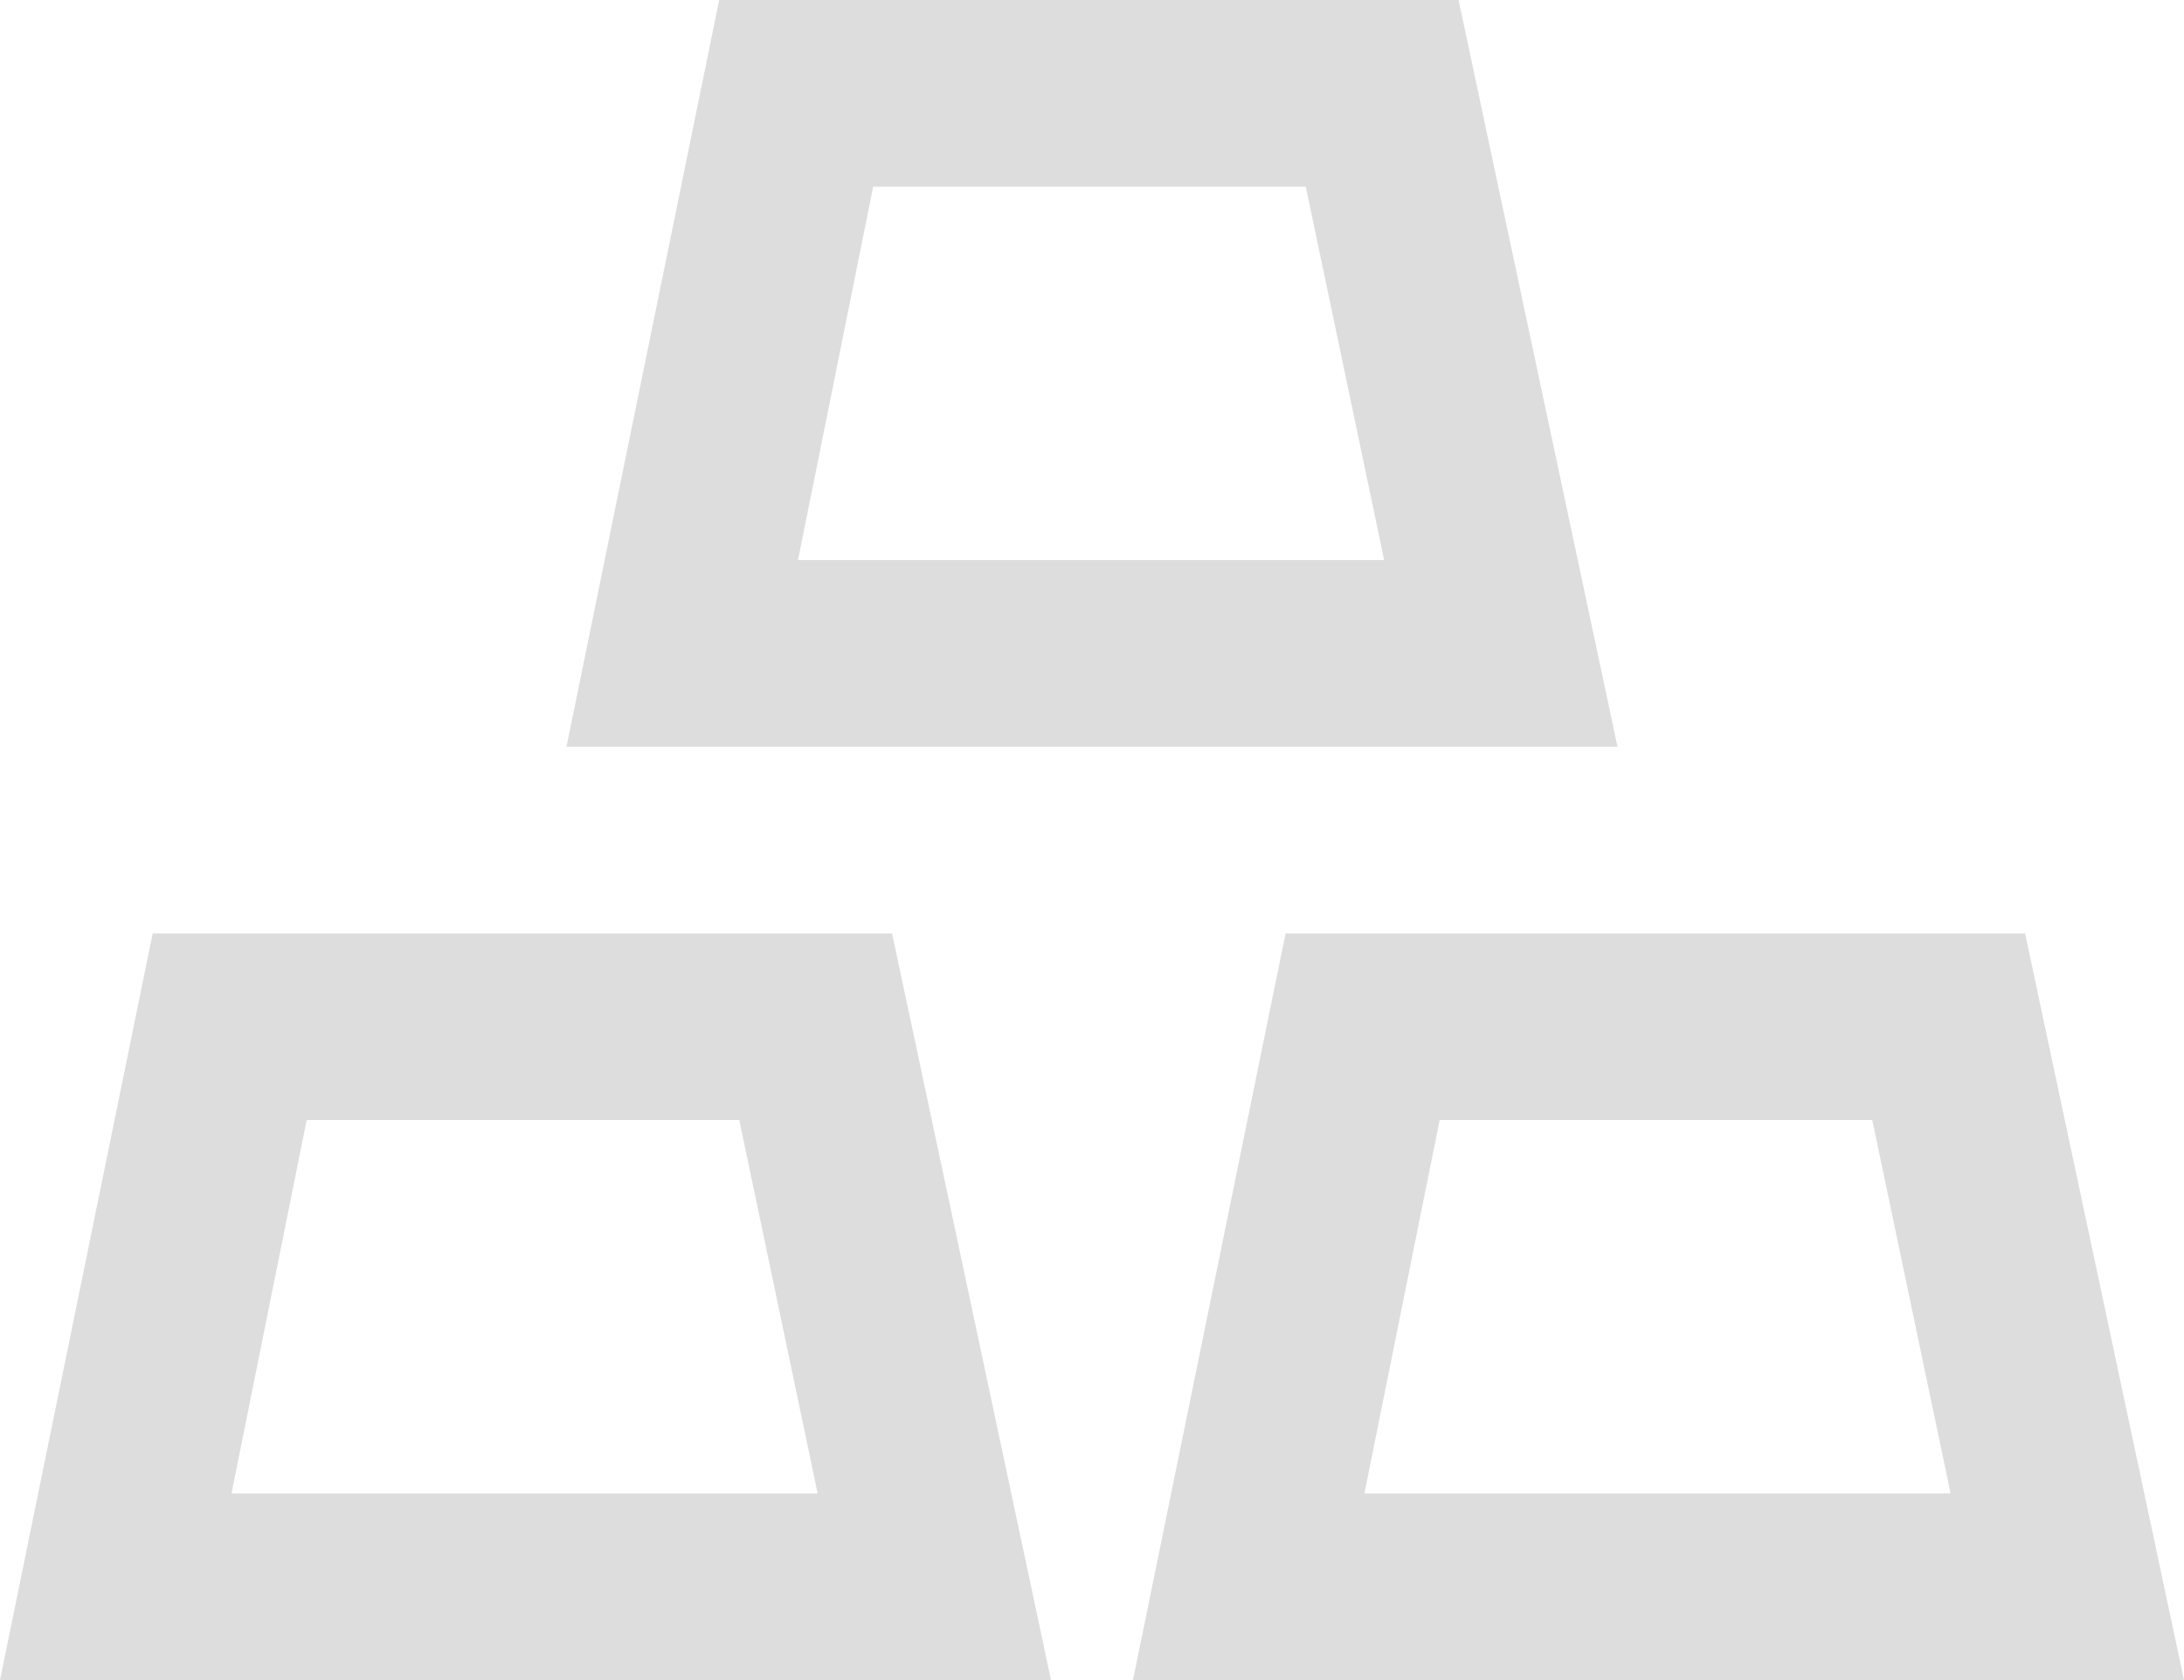 <?xml version="1.0" encoding="UTF-8"?>
<svg width="26px" height="20px" viewBox="0 0 26 20" version="1.1" xmlns="http://www.w3.org/2000/svg" xmlns:xlink="http://www.w3.org/1999/xlink">
    <!-- Generator: Sketch 57.1 (83088) - https://sketch.com -->
    <title>编组 2</title>
    <desc>Created with Sketch.</desc>
    <g id="理财" stroke="none" stroke-width="1" fill="none" fill-rule="evenodd">
        <g id="7-理财" transform="translate(-105, -214)" fill="#ddd" fill-rule="nonzero">
            <g id="编组-2" transform="translate(105, 211)">
                <path d="M2.756,20.778 L9.734,20.778 L8.801,16.333 L3.651,16.333 L2.756,20.778 Z M10.62,14.111 L12.512,23 L0,23 L1.818,14.111 L10.62,14.111 Z M24.108,14.111 L26,23 L13.488,23 L15.305,14.111 L24.108,14.111 Z M22.289,16.333 L17.139,16.333 L16.243,20.778 L23.221,20.778 L22.289,16.333 Z M17.364,3 L19.256,11.889 L6.744,11.889 L8.562,3 L17.364,3 Z M15.545,5.222 L10.395,5.222 L9.5,9.667 L16.478,9.667 L15.545,5.222 Z" id="Combined-Shape"></path>
            </g>
        </g>
    </g>
</svg>